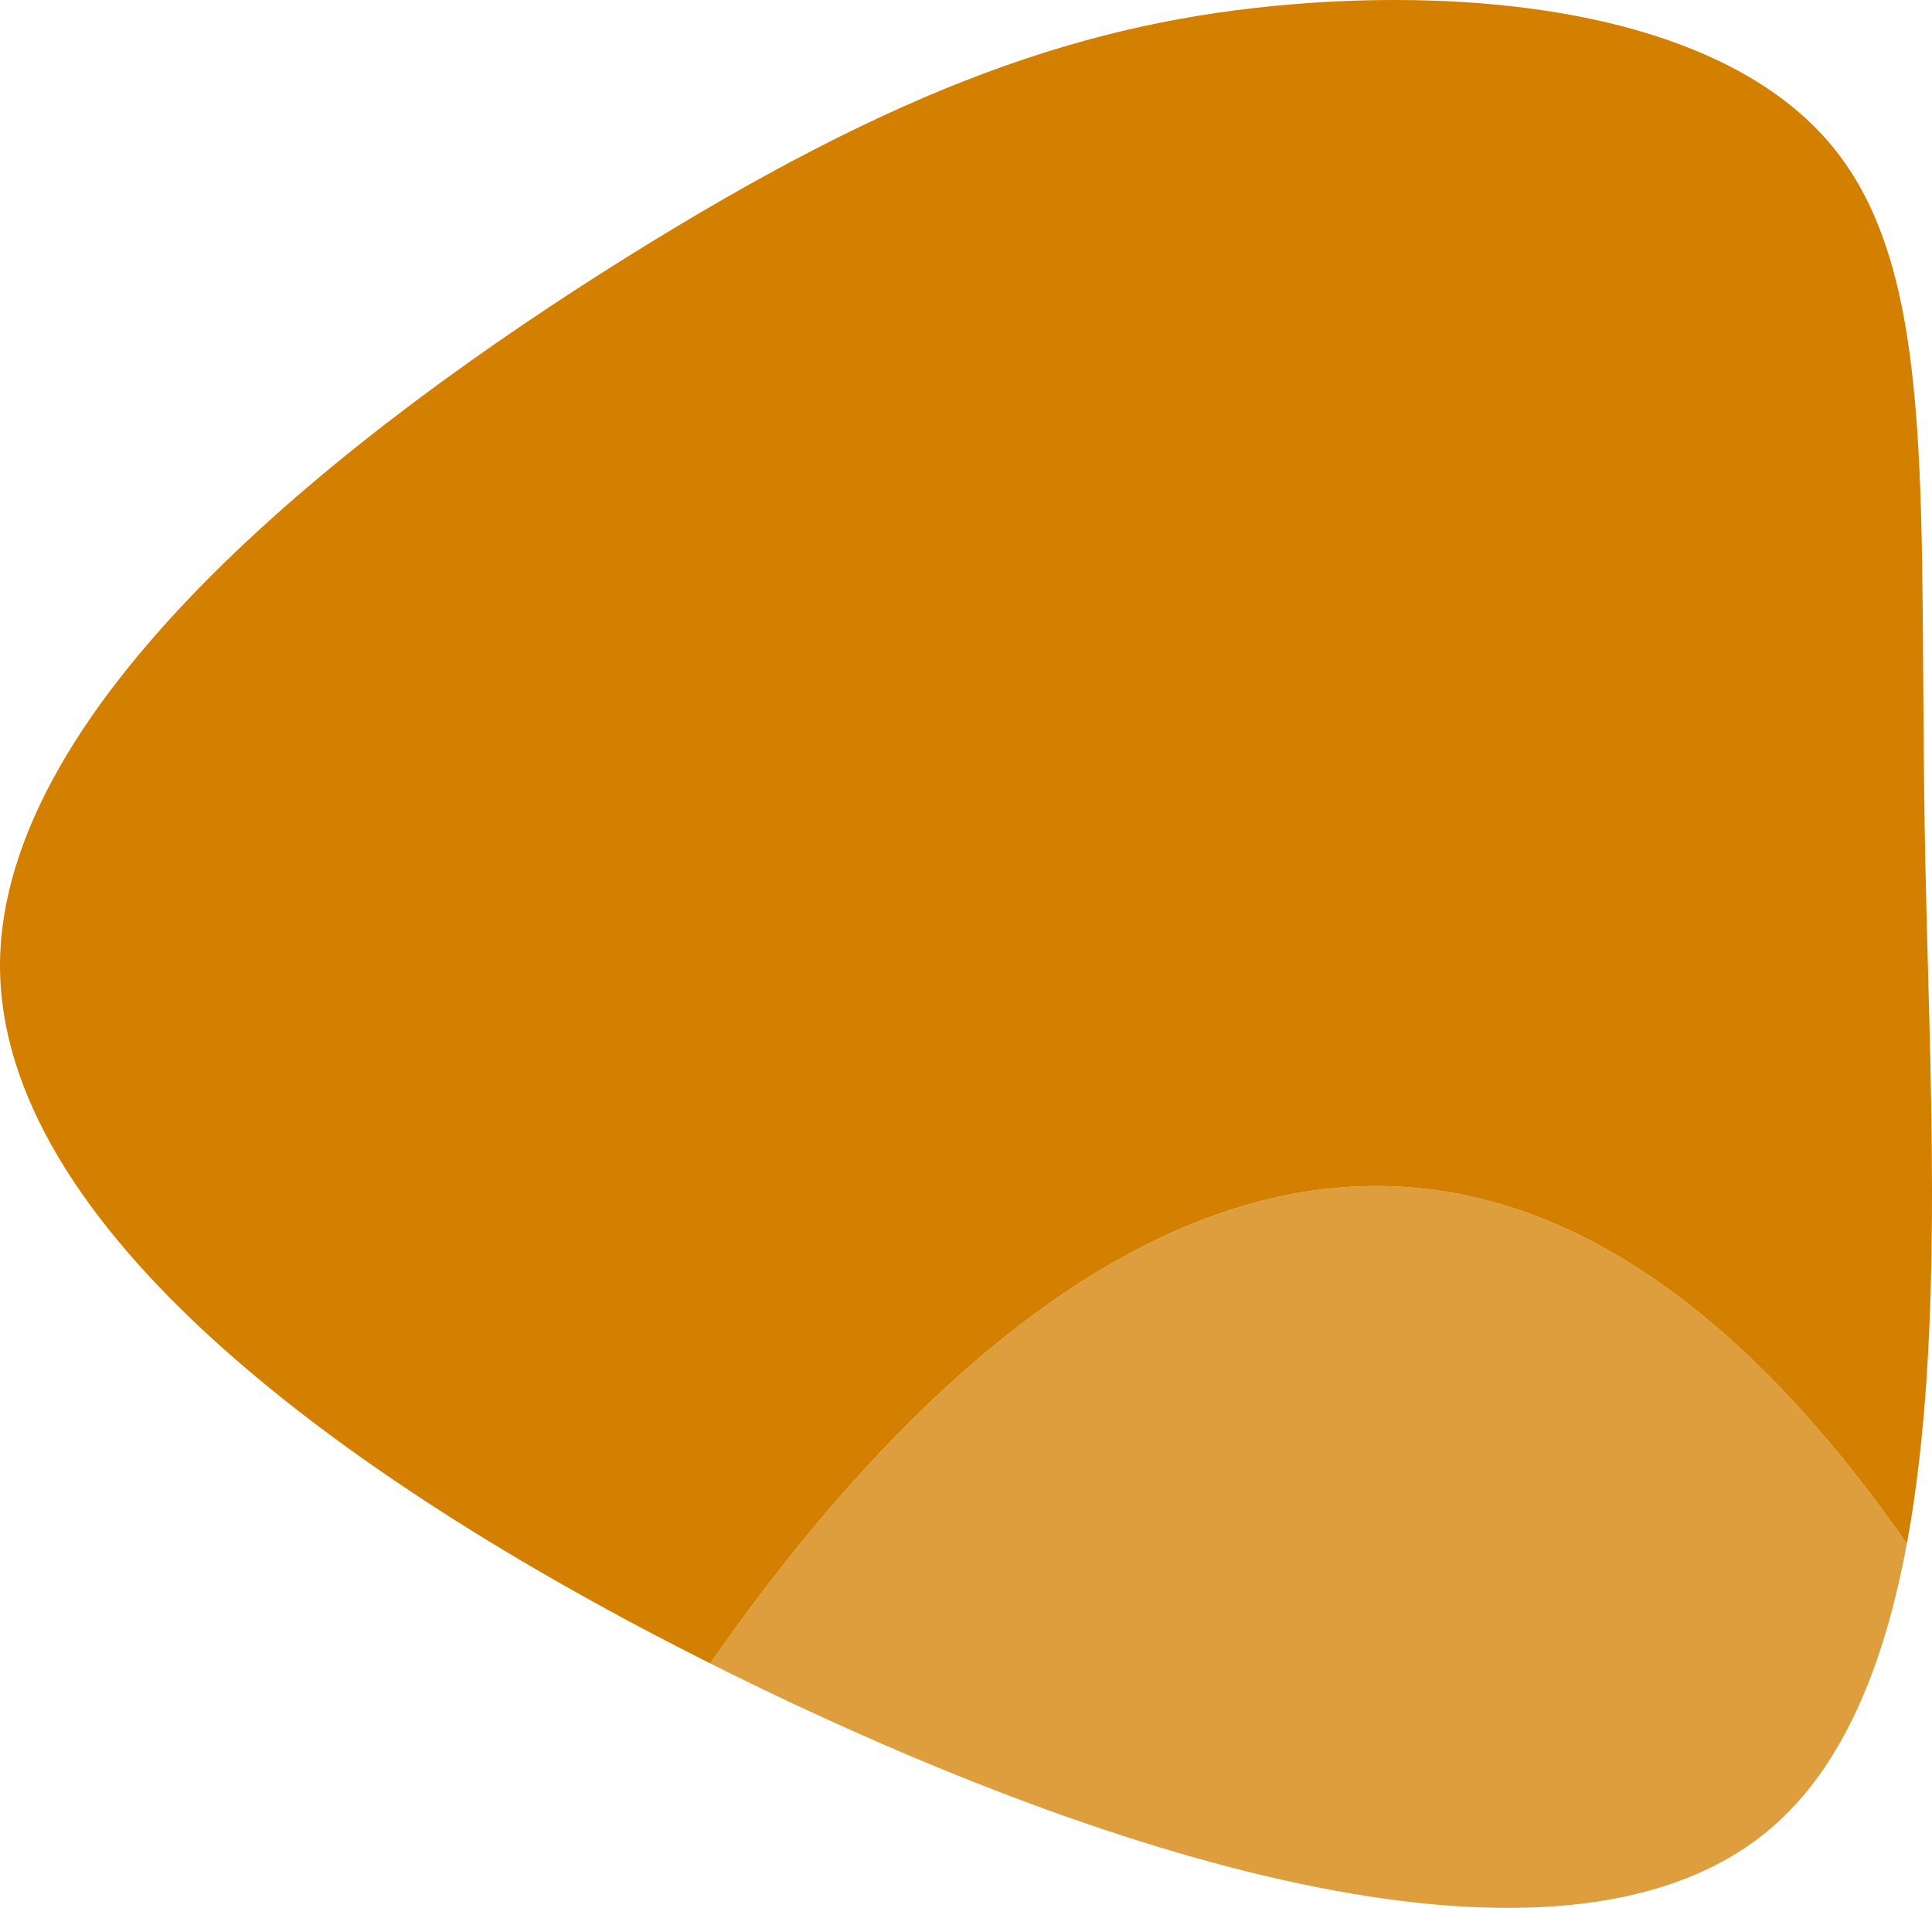 <?xml version="1.0" encoding="utf-8"?>
<!-- Generator: Adobe Illustrator 16.0.0, SVG Export Plug-In . SVG Version: 6.00 Build 0)  -->
<!DOCTYPE svg PUBLIC "-//W3C//DTD SVG 1.1//EN" "http://www.w3.org/Graphics/SVG/1.1/DTD/svg11.dtd">
<svg version="1.1" id="Layer_1" xmlns="http://www.w3.org/2000/svg" xmlns:xlink="http://www.w3.org/1999/xlink" x="0px" y="0px"
	 width="320.119px" height="316.139px" viewBox="0 0 320.119 316.139" enable-background="new 0 0 320.119 316.139"
	 xml:space="preserve">
<g>
	<defs>
		<rect id="SVGID_1_" width="320.119" height="316.139"/>
	</defs>
	<clipPath id="SVGID_2_">
		<use xlink:href="#SVGID_1_"  overflow="visible"/>
	</clipPath>
	<g clip-path="url(#SVGID_2_)">
		<defs>
			<path id="SVGID_3_" d="M230.692,0c-5.456,0.011-10.918,0.25-16.292,0.686c-34.5,2.801-65.5,13.802-110.5,41.901
				C58.968,70.644,0.08,115.848,0,159.984v0.203c0.193,42.605,55.392,84.188,117.68,115.434
				c38.564-55.462,117.469-135.71,198.272-19.841c3.241-17.48,4.147-37.394,4.166-57.492v-1.267
				c-0.018-18.832-0.786-37.79-1.118-55.034c-1.2-57,2.4-95.2-14.8-117C289.813,6.751,260.802,0.062,231.506,0H230.692z"/>
		</defs>
		<clipPath id="SVGID_4_">
			<use xlink:href="#SVGID_3_"  overflow="visible"/>
		</clipPath>

			<linearGradient id="SVGID_5_" gradientUnits="userSpaceOnUse" x1="0" y1="316.139" x2="1" y2="316.139" gradientTransform="matrix(320.119 0 0 -320.119 0 101339.93)">
			<stop  offset="0" style="stop-color:#d38000"/>
			<stop  offset="0.096" style="stop-color:#d38000"/>
			<stop  offset="1" style="stop-color:#d38000"/>
		</linearGradient>
		<rect clip-path="url(#SVGID_4_)" fill="url(#SVGID_5_)" width="321.4" height="275.621"/>
	</g>
	<g clip-path="url(#SVGID_2_)">
		<defs>
			<rect id="SVGID_6_" width="320.119" height="316.139"/>
		</defs>
		<clipPath id="SVGID_7_">
			<use xlink:href="#SVGID_6_"  overflow="visible"/>
		</clipPath>
		<g opacity="0.76" clip-path="url(#SVGID_7_)" enable-background="new    ">
			<g>
				<defs>
					<rect id="SVGID_8_" x="117.68" y="196.514" width="198.272" height="119.625"/>
				</defs>
				<clipPath id="SVGID_9_">
					<use xlink:href="#SVGID_8_"  overflow="visible"/>
				</clipPath>
				<g clip-path="url(#SVGID_9_)">
					<defs>
						<path id="SVGID_10_" d="M293.5,302.887c11.986-10.289,18.745-27.111,22.452-47.107
							c-80.803-115.87-159.707-35.622-198.272,19.841c2.331,1.17,4.671,2.325,7.02,3.467C189.9,310.687,260.9,330.788,293.5,302.887
							"/>
					</defs>
					<clipPath id="SVGID_11_">
						<use xlink:href="#SVGID_10_"  overflow="visible"/>
					</clipPath>

						<linearGradient id="SVGID_12_" gradientUnits="userSpaceOnUse" x1="0" y1="316.206" x2="1" y2="316.206" gradientTransform="matrix(320.12 0 0 -320.12 0 101459.008)">
						<stop  offset="0" style="stop-color:#d38000"/>
						<stop  offset="0.267" style="stop-color:#d38000"/>
						<stop  offset="0.935" style="stop-color:#d38000"/>
						<stop  offset="1" style="stop-color:#d38000"/>
					</linearGradient>
					<rect x="117.68" y="139.91" clip-path="url(#SVGID_11_)" fill="url(#SVGID_12_)" width="198.272" height="190.877"/>
				</g>
			</g>
		</g>
	</g>
</g>
</svg>
